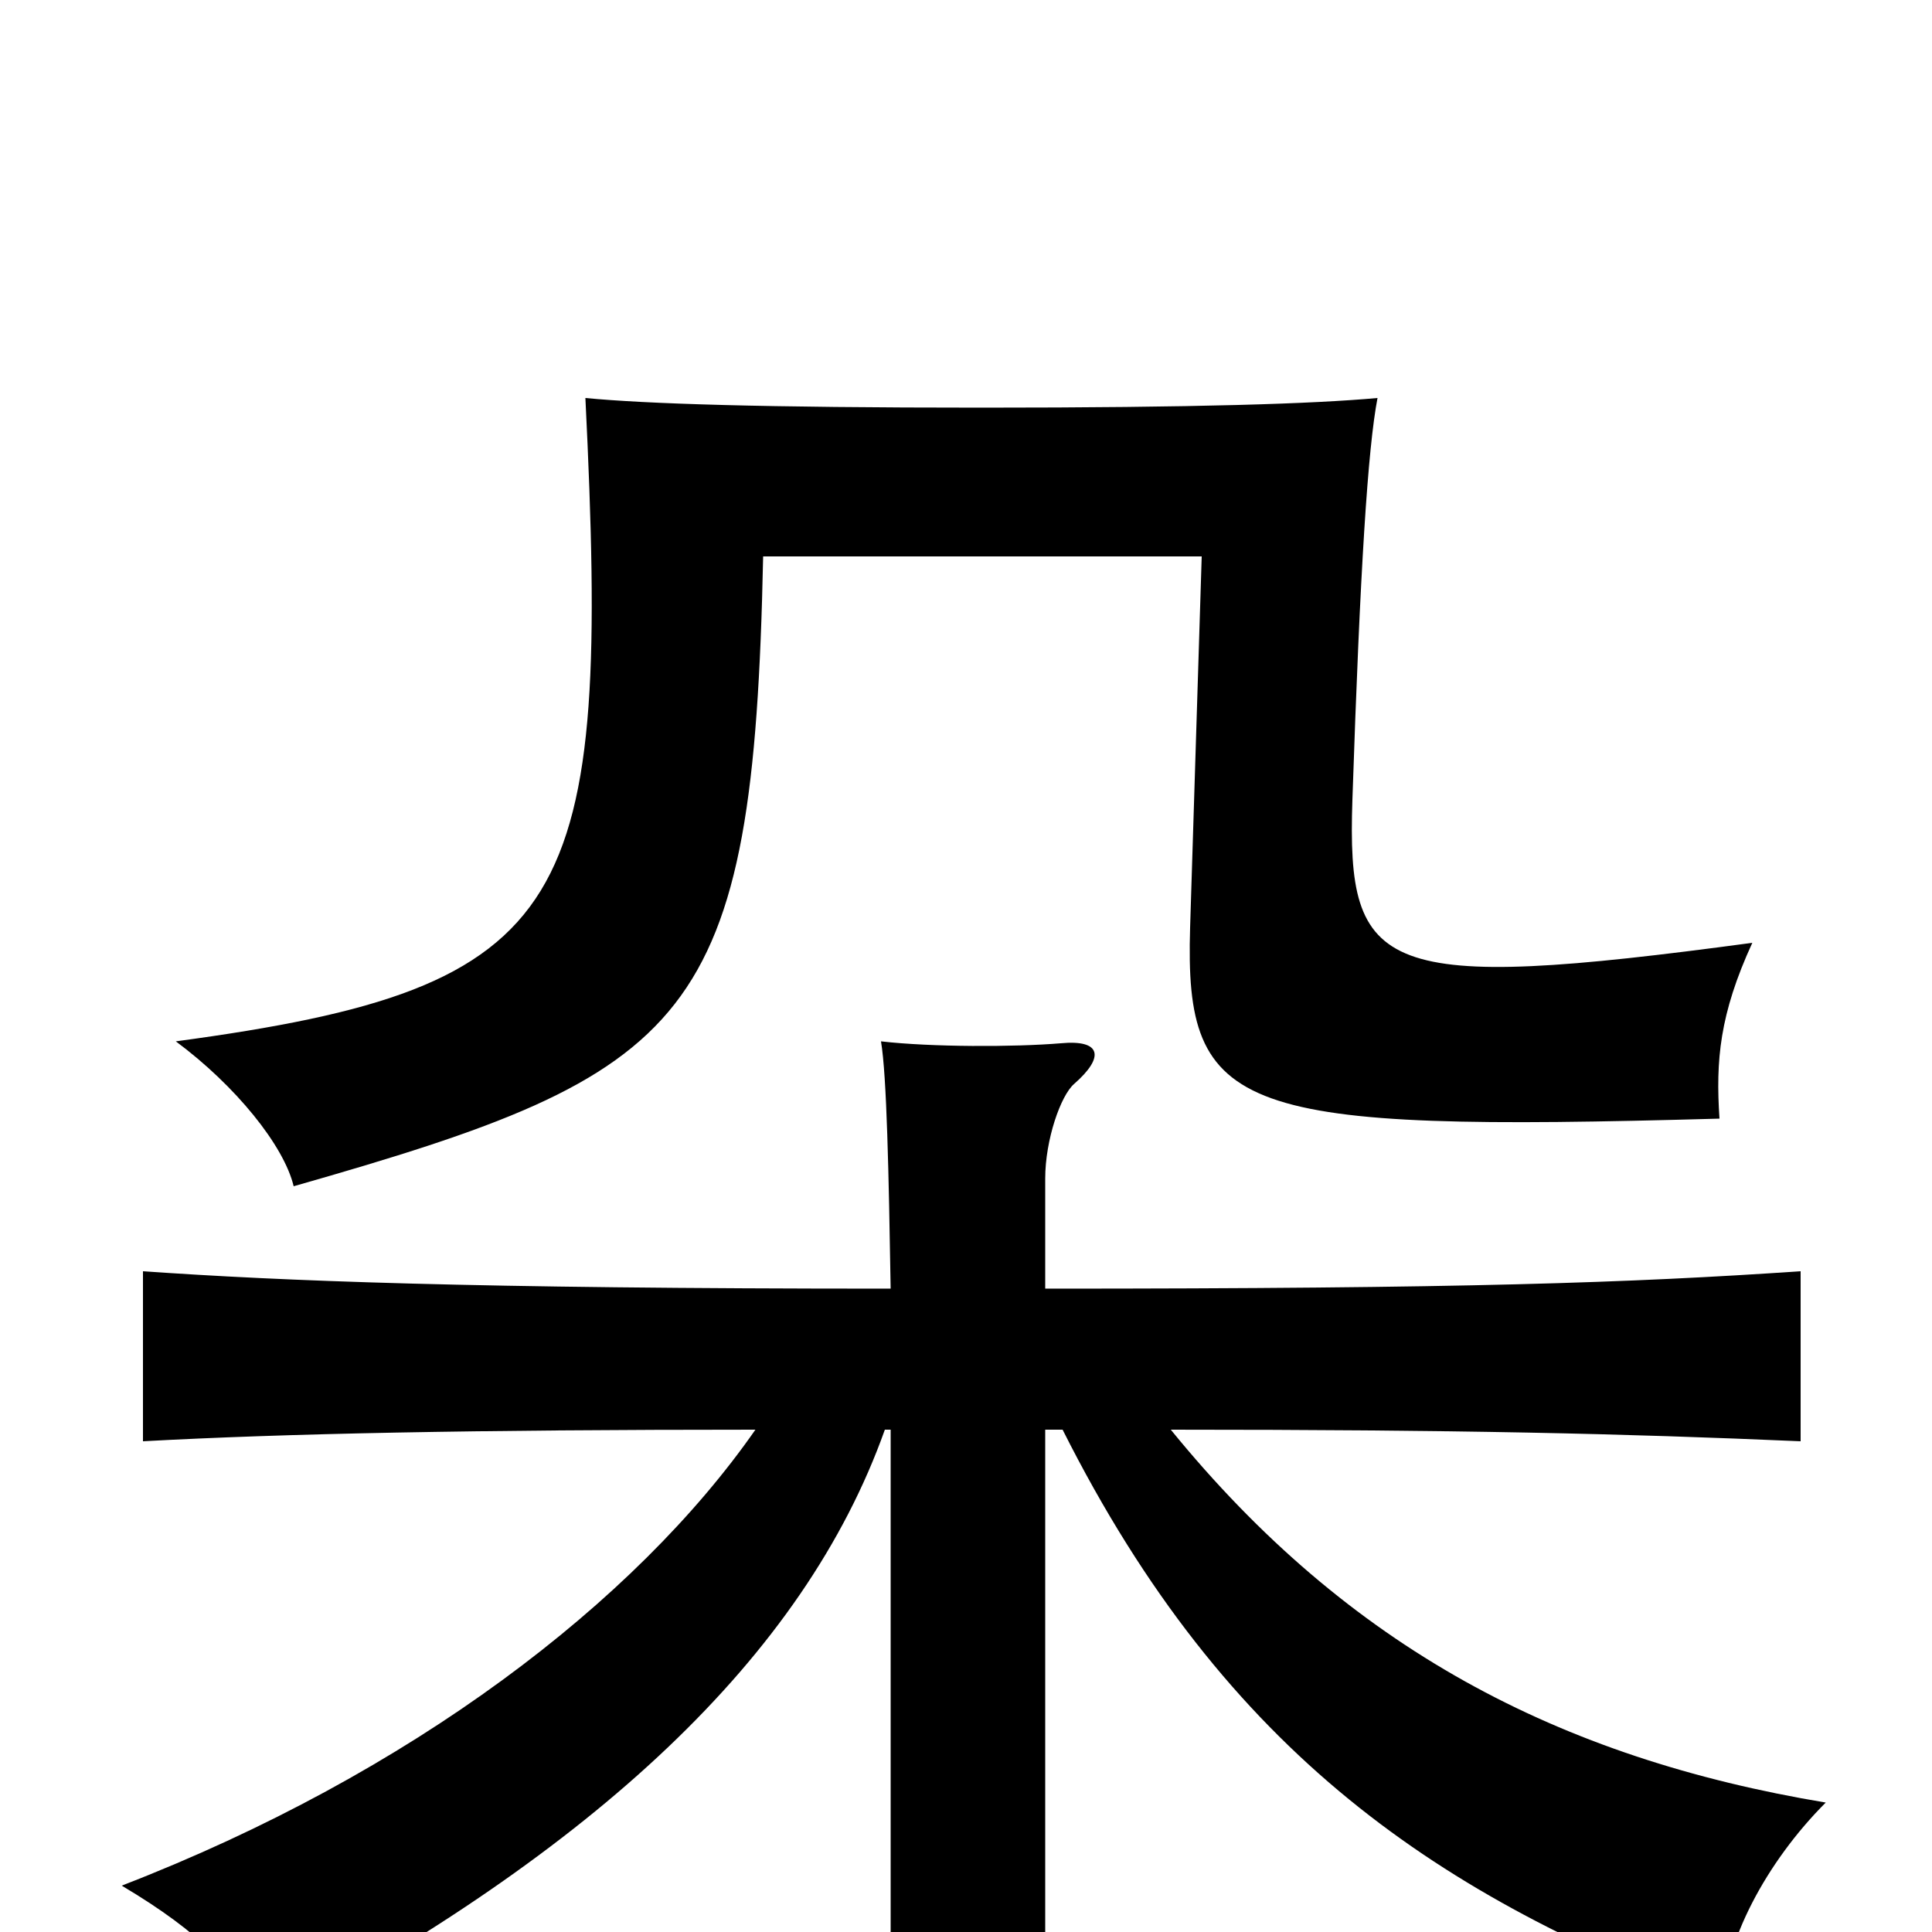 <svg xmlns="http://www.w3.org/2000/svg" viewBox="0 -1000 1000 1000">
	<path fill="#000000" d="M907 -512C714 -486 697 -496 700 -586C704 -706 708 -768 713 -794C680 -791 620 -789 508 -789C394 -789 334 -791 303 -794C316 -530 299 -489 91 -461C122 -438 147 -407 152 -386C359 -445 390 -470 395 -712H622L616 -520C613 -423 640 -414 890 -421C888 -451 890 -475 907 -512ZM461 -260V-1C461 24 459 53 455 82H546C543 55 541 24 541 -1V-260H550C635 -91 746 -18 892 37C892 6 914 -36 945 -67C807 -90 698 -147 606 -260C755 -260 840 -258 932 -254V-342C843 -336 759 -333 541 -333V-390C541 -410 549 -433 556 -439C572 -453 570 -462 549 -460C525 -458 482 -458 456 -461C459 -443 460 -393 461 -333C243 -333 146 -337 74 -342V-254C147 -258 245 -260 391 -260C329 -171 213 -82 63 -24C105 1 122 20 138 48C307 -42 416 -142 458 -260Z"/>
</svg>
